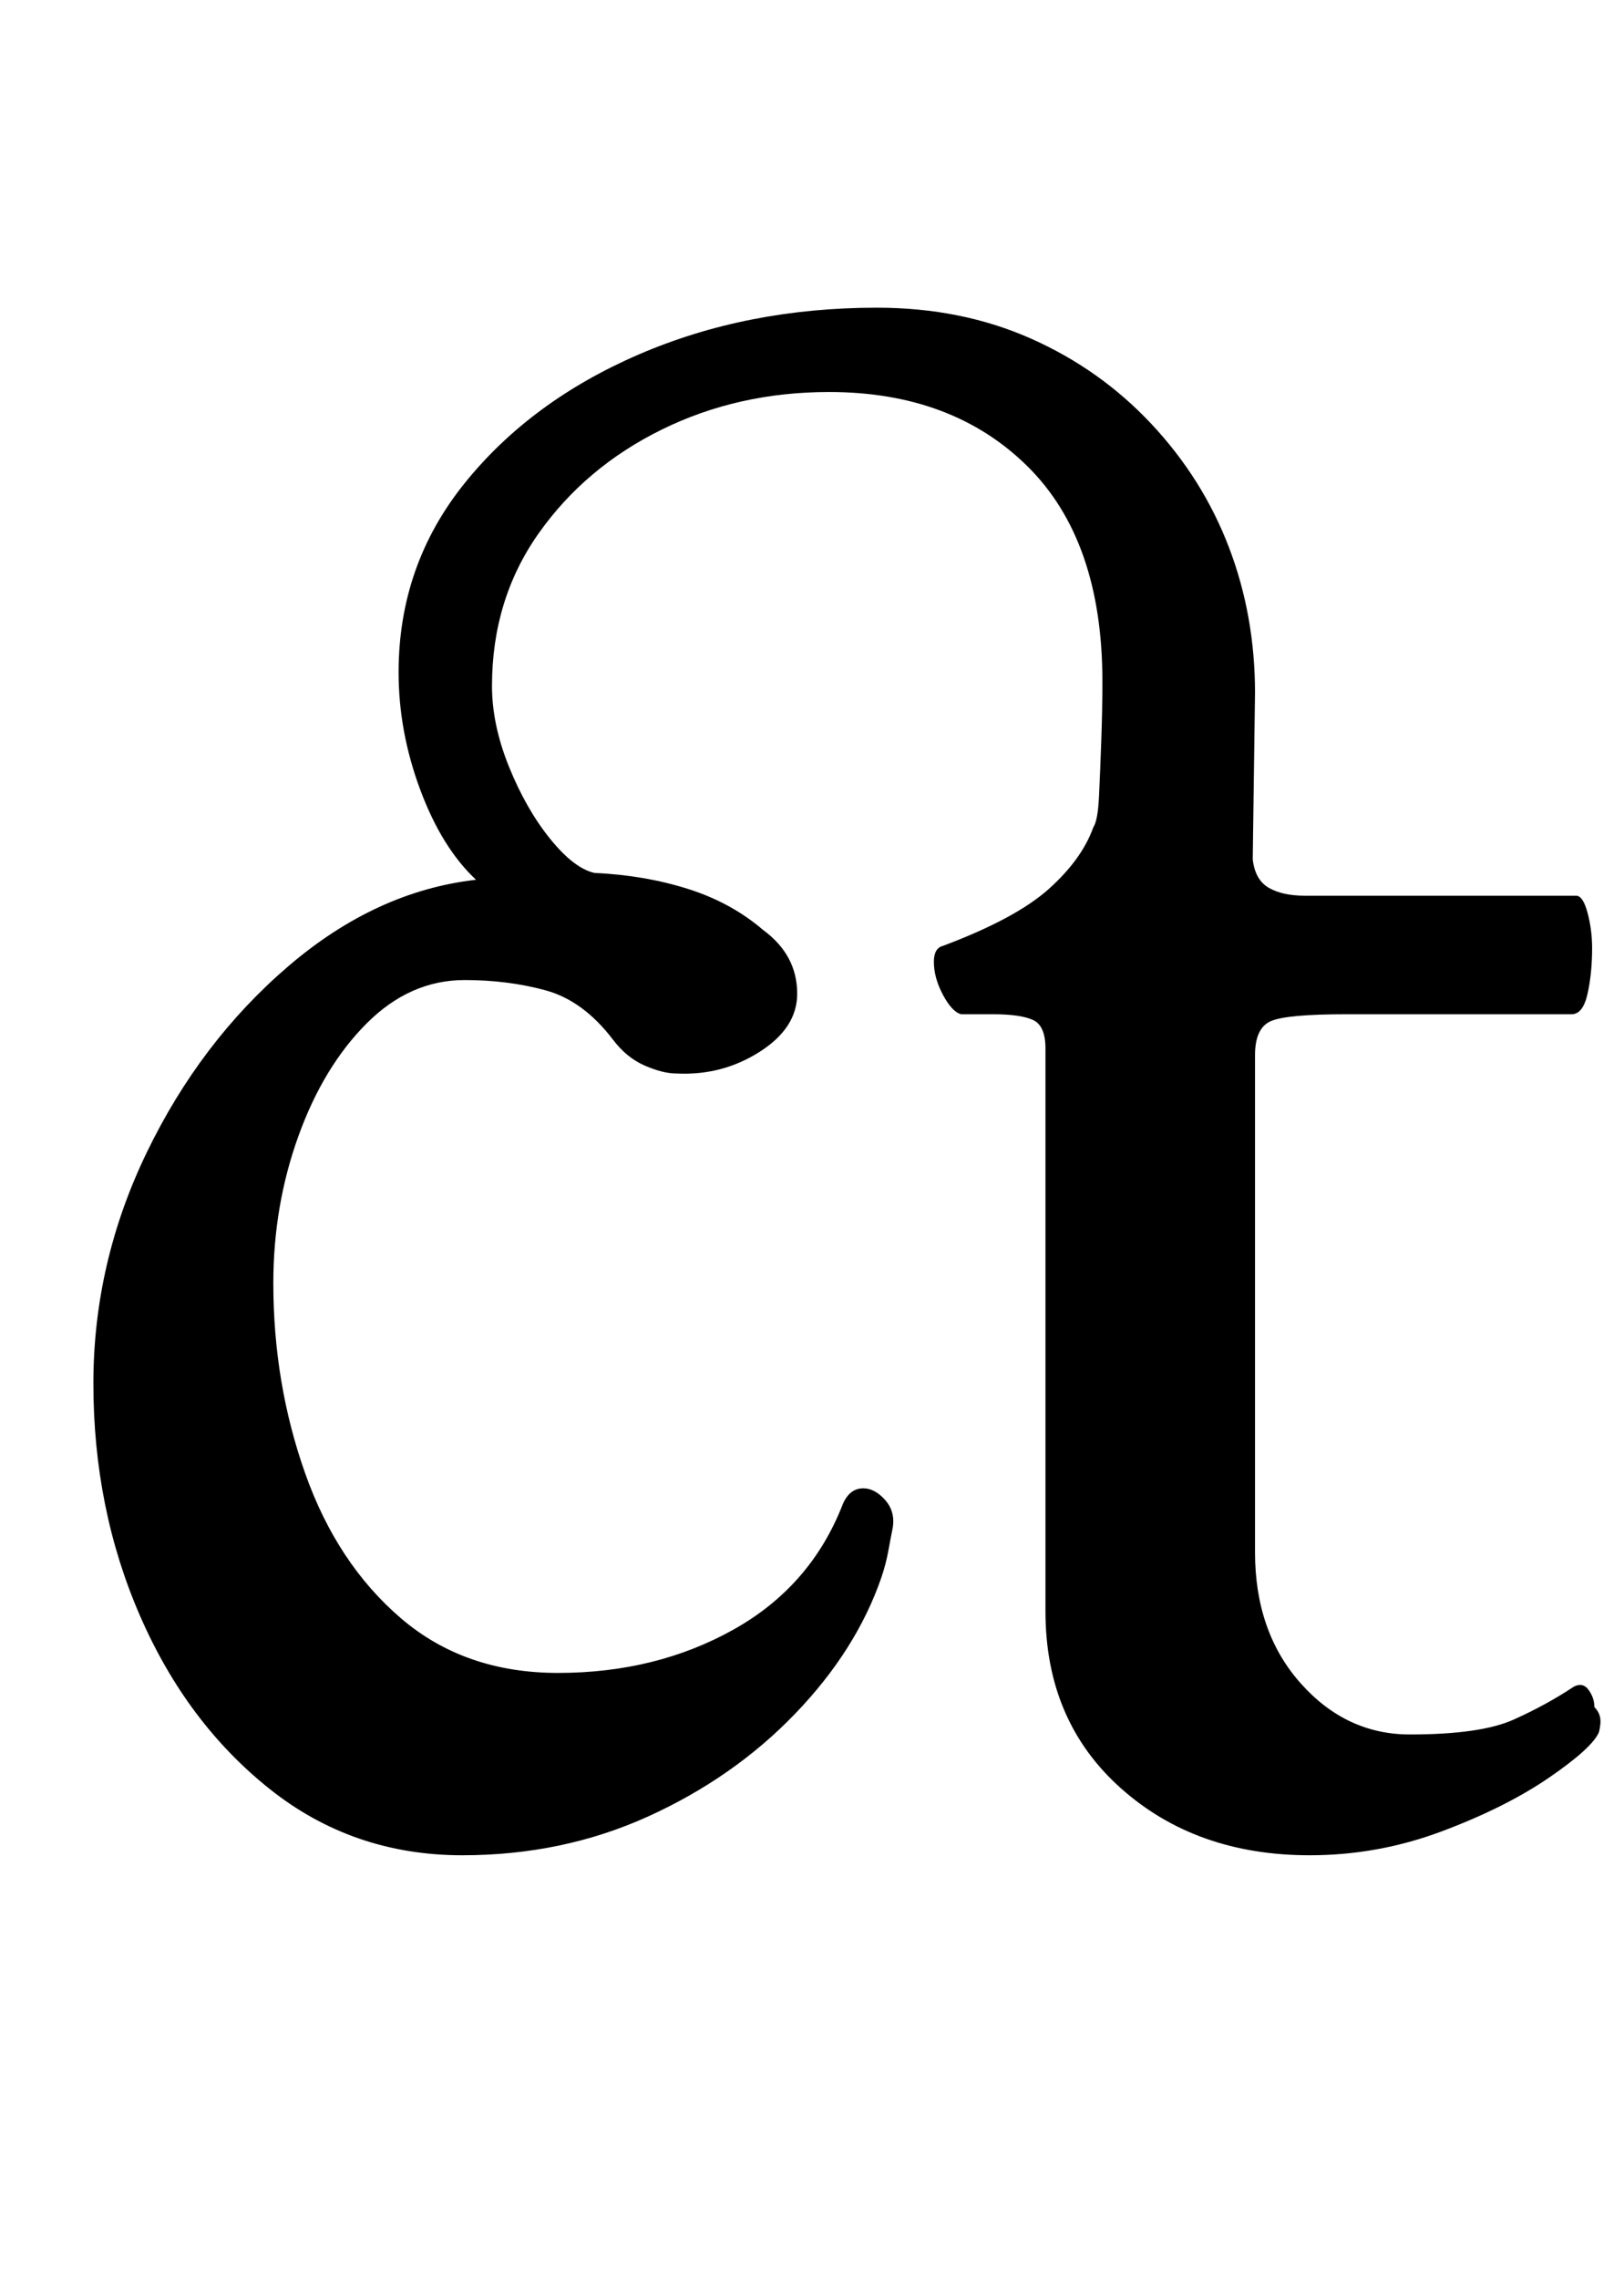 <?xml version="1.0" standalone="no"?>
<!DOCTYPE svg PUBLIC "-//W3C//DTD SVG 1.1//EN" "http://www.w3.org/Graphics/SVG/1.1/DTD/svg11.dtd" >
<svg xmlns="http://www.w3.org/2000/svg" xmlns:xlink="http://www.w3.org/1999/xlink" version="1.1" viewBox="-10 0 713 1000">
  <g transform="matrix(1 0 0 -1 0 800)">
   <path fill="currentColor"
d="M193 -14q-48 0 -84.5 29t-57 76t-20.5 102q0 53 23.5 101.5t62 81.5t82.5 38q-15 14 -24.5 39.5t-9.5 51.5q0 47 29 83t76.5 56.5t104.5 20.5q37 0 67.5 -13.5t53 -37.5t34 -54t11.5 -64l-1 -73q1 -9 7 -12.5t16 -3.5h119q3 0 5 -7.5t2 -15.5q0 -11 -2 -20t-7 -9h-99
q-26 0 -33 -3t-7 -15v-218q0 -35 20 -57.5t48 -22.5q31 0 45.5 6.5t26.5 14.5q4 2 6.5 -1.5t2.5 -7.5q2 -2 2.5 -4.5t-0.5 -6.5q-3 -7 -22 -20t-47 -23.5t-58 -10.5q-50 0 -83 29.5t-33 77.5v247q0 10 -5.5 12.5t-17.5 2.5h-14q-4 1 -8 8.5t-4 14.5q0 6 4 7q32 12 46.5 25
t19.5 27q2 3 2.5 13.5t1 24.5t0.5 26q0 62 -33 94.5t-87 32.5q-40 0 -73.5 -16.5t-54 -45.5t-20.5 -67q0 -17 7.5 -35.5t18 -31.5t19.5 -15q22 -1 41 -7t33 -18q15 -11 15 -28q0 -15 -16.5 -25.5t-36.5 -9.5q-6 0 -14 3.5t-14 11.5q-13 17 -29.5 21.5t-35.5 4.5
q-24 0 -43 -19t-30 -49.5t-11 -64.5q0 -44 14 -83.5t42 -63.5t69 -24q43 0 77 19t48 55q3 7 9 7q5 0 9.5 -5t3.5 -12q-1 -5 -2 -10.5t-3 -11.5q-11 -32 -38 -60t-64.5 -45t-81.5 -17z" />
  </g>

</svg>
